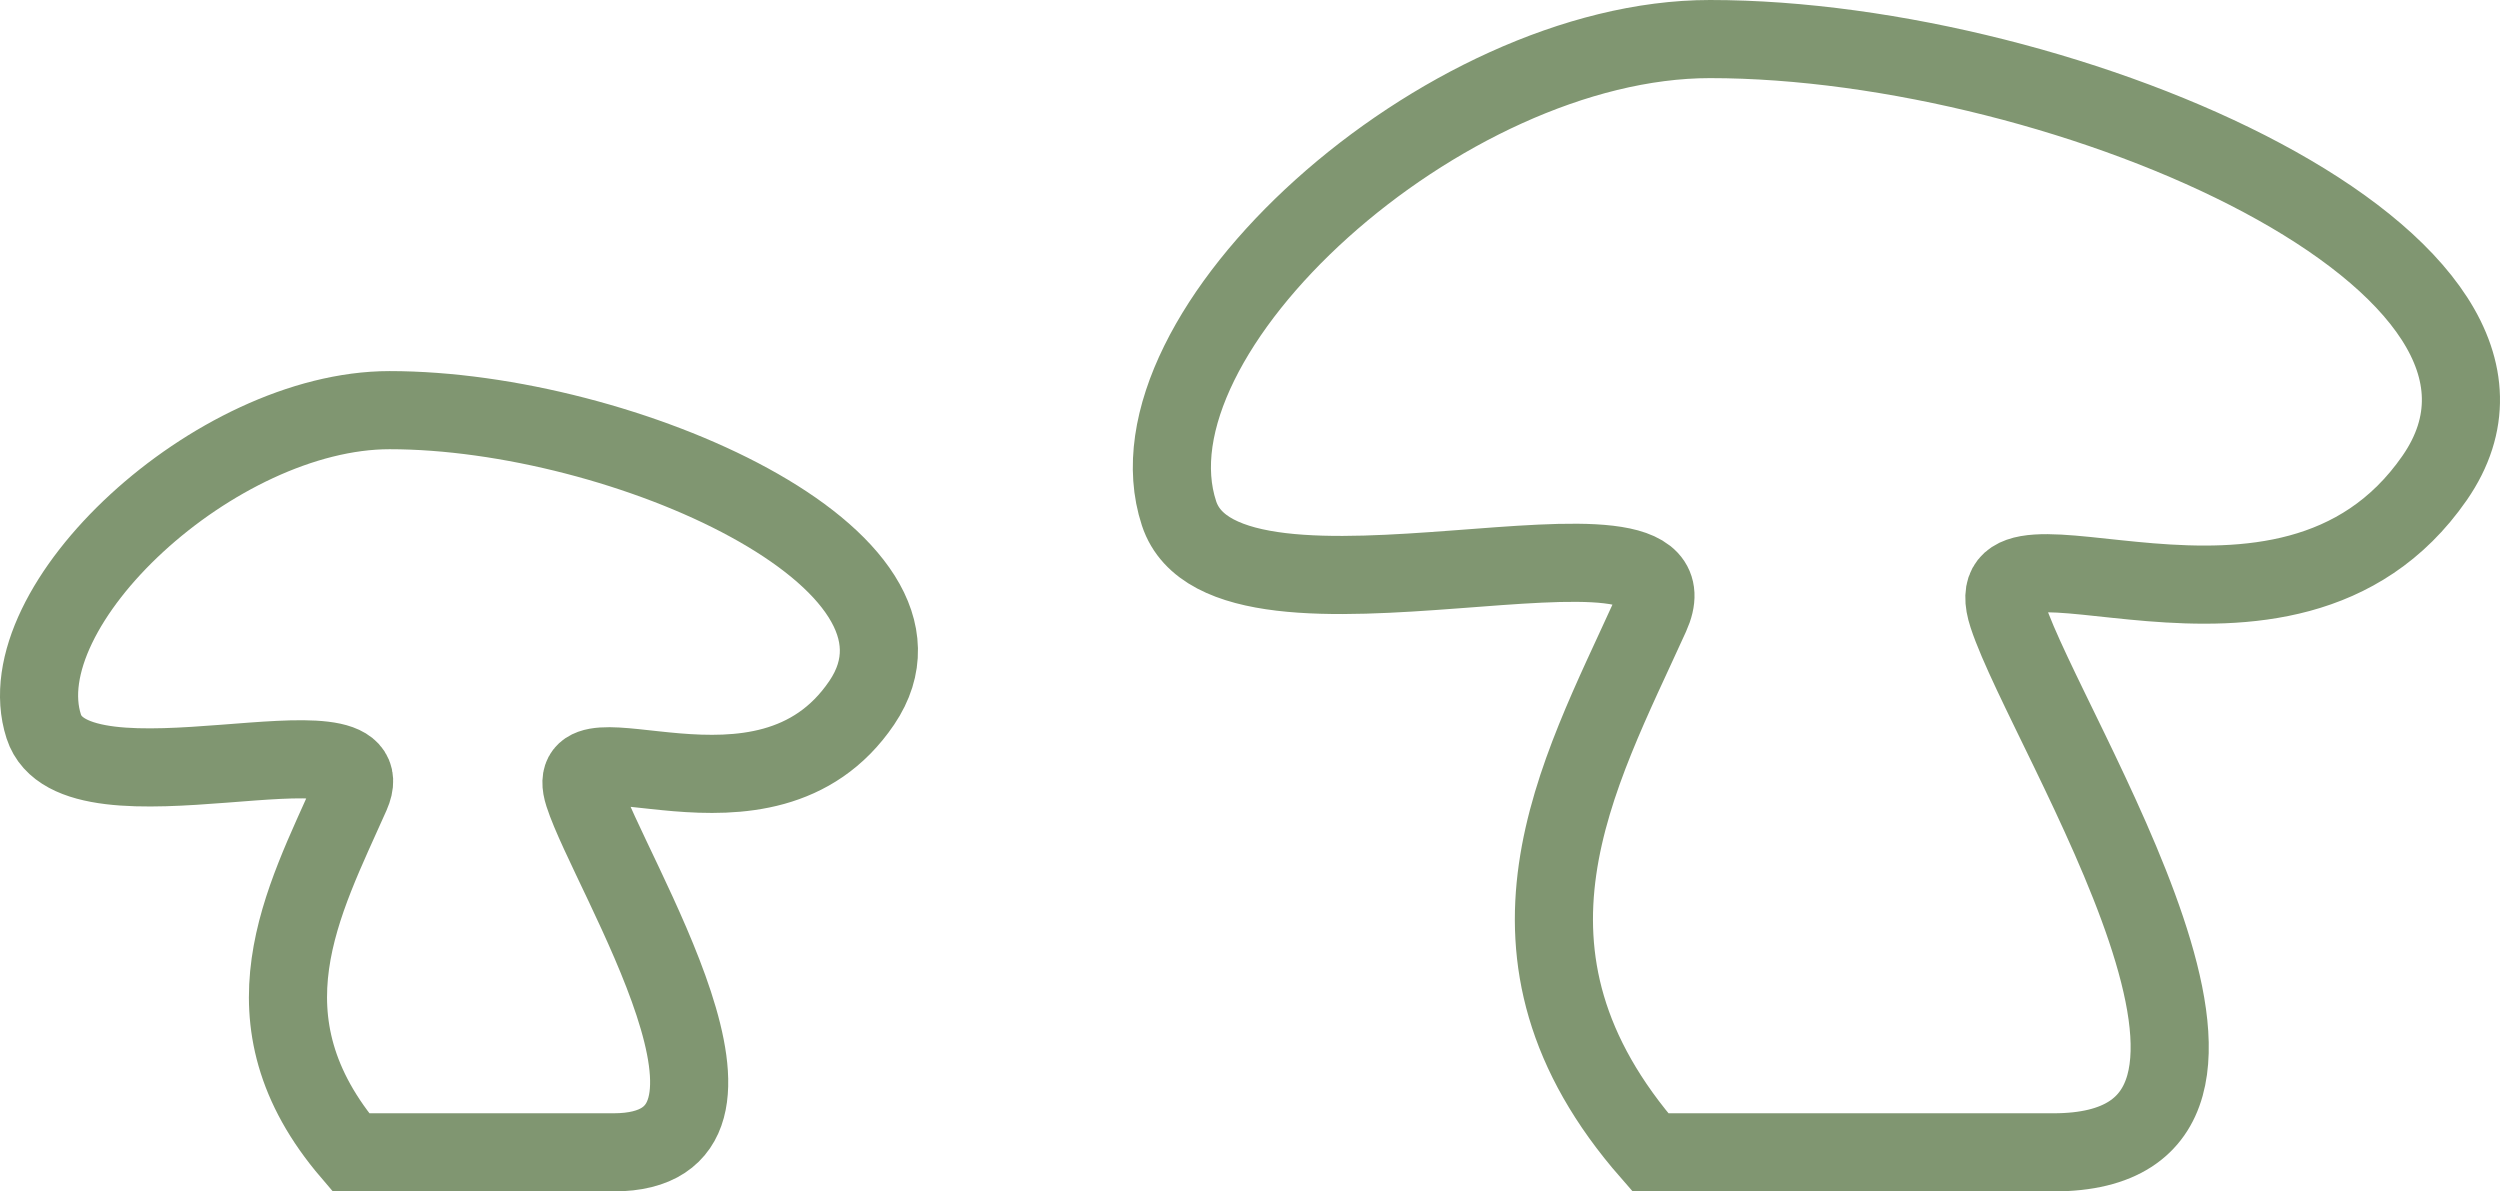 <svg width="128" height="61" viewBox="0 0 128 61" fill="none" xmlns="http://www.w3.org/2000/svg">
<path d="M84.5 31.519C80.773 39.743 75.554 48.779 84.5 59H105.139C118.862 59 104.831 37.687 102.798 31.519C100.765 25.35 117.03 35.484 124.654 24.47C132.277 13.455 105.848 2 87.549 2C73.863 2 57.318 17.035 60.367 26.287C62.807 33.689 87.549 24.791 84.5 31.519Z" stroke="#809671" stroke-width="4"/>
<path d="M17.962 40.679C15.534 46.162 12.134 52.186 17.962 59H31.409C40.35 59 31.208 44.792 29.884 40.679C28.559 36.567 39.156 43.323 44.123 35.98C49.09 28.637 31.87 21 19.948 21C11.032 21 0.252 31.023 2.239 37.191C3.829 42.126 19.948 36.194 17.962 40.679Z" stroke="#809671" stroke-width="4"/>
</svg>
